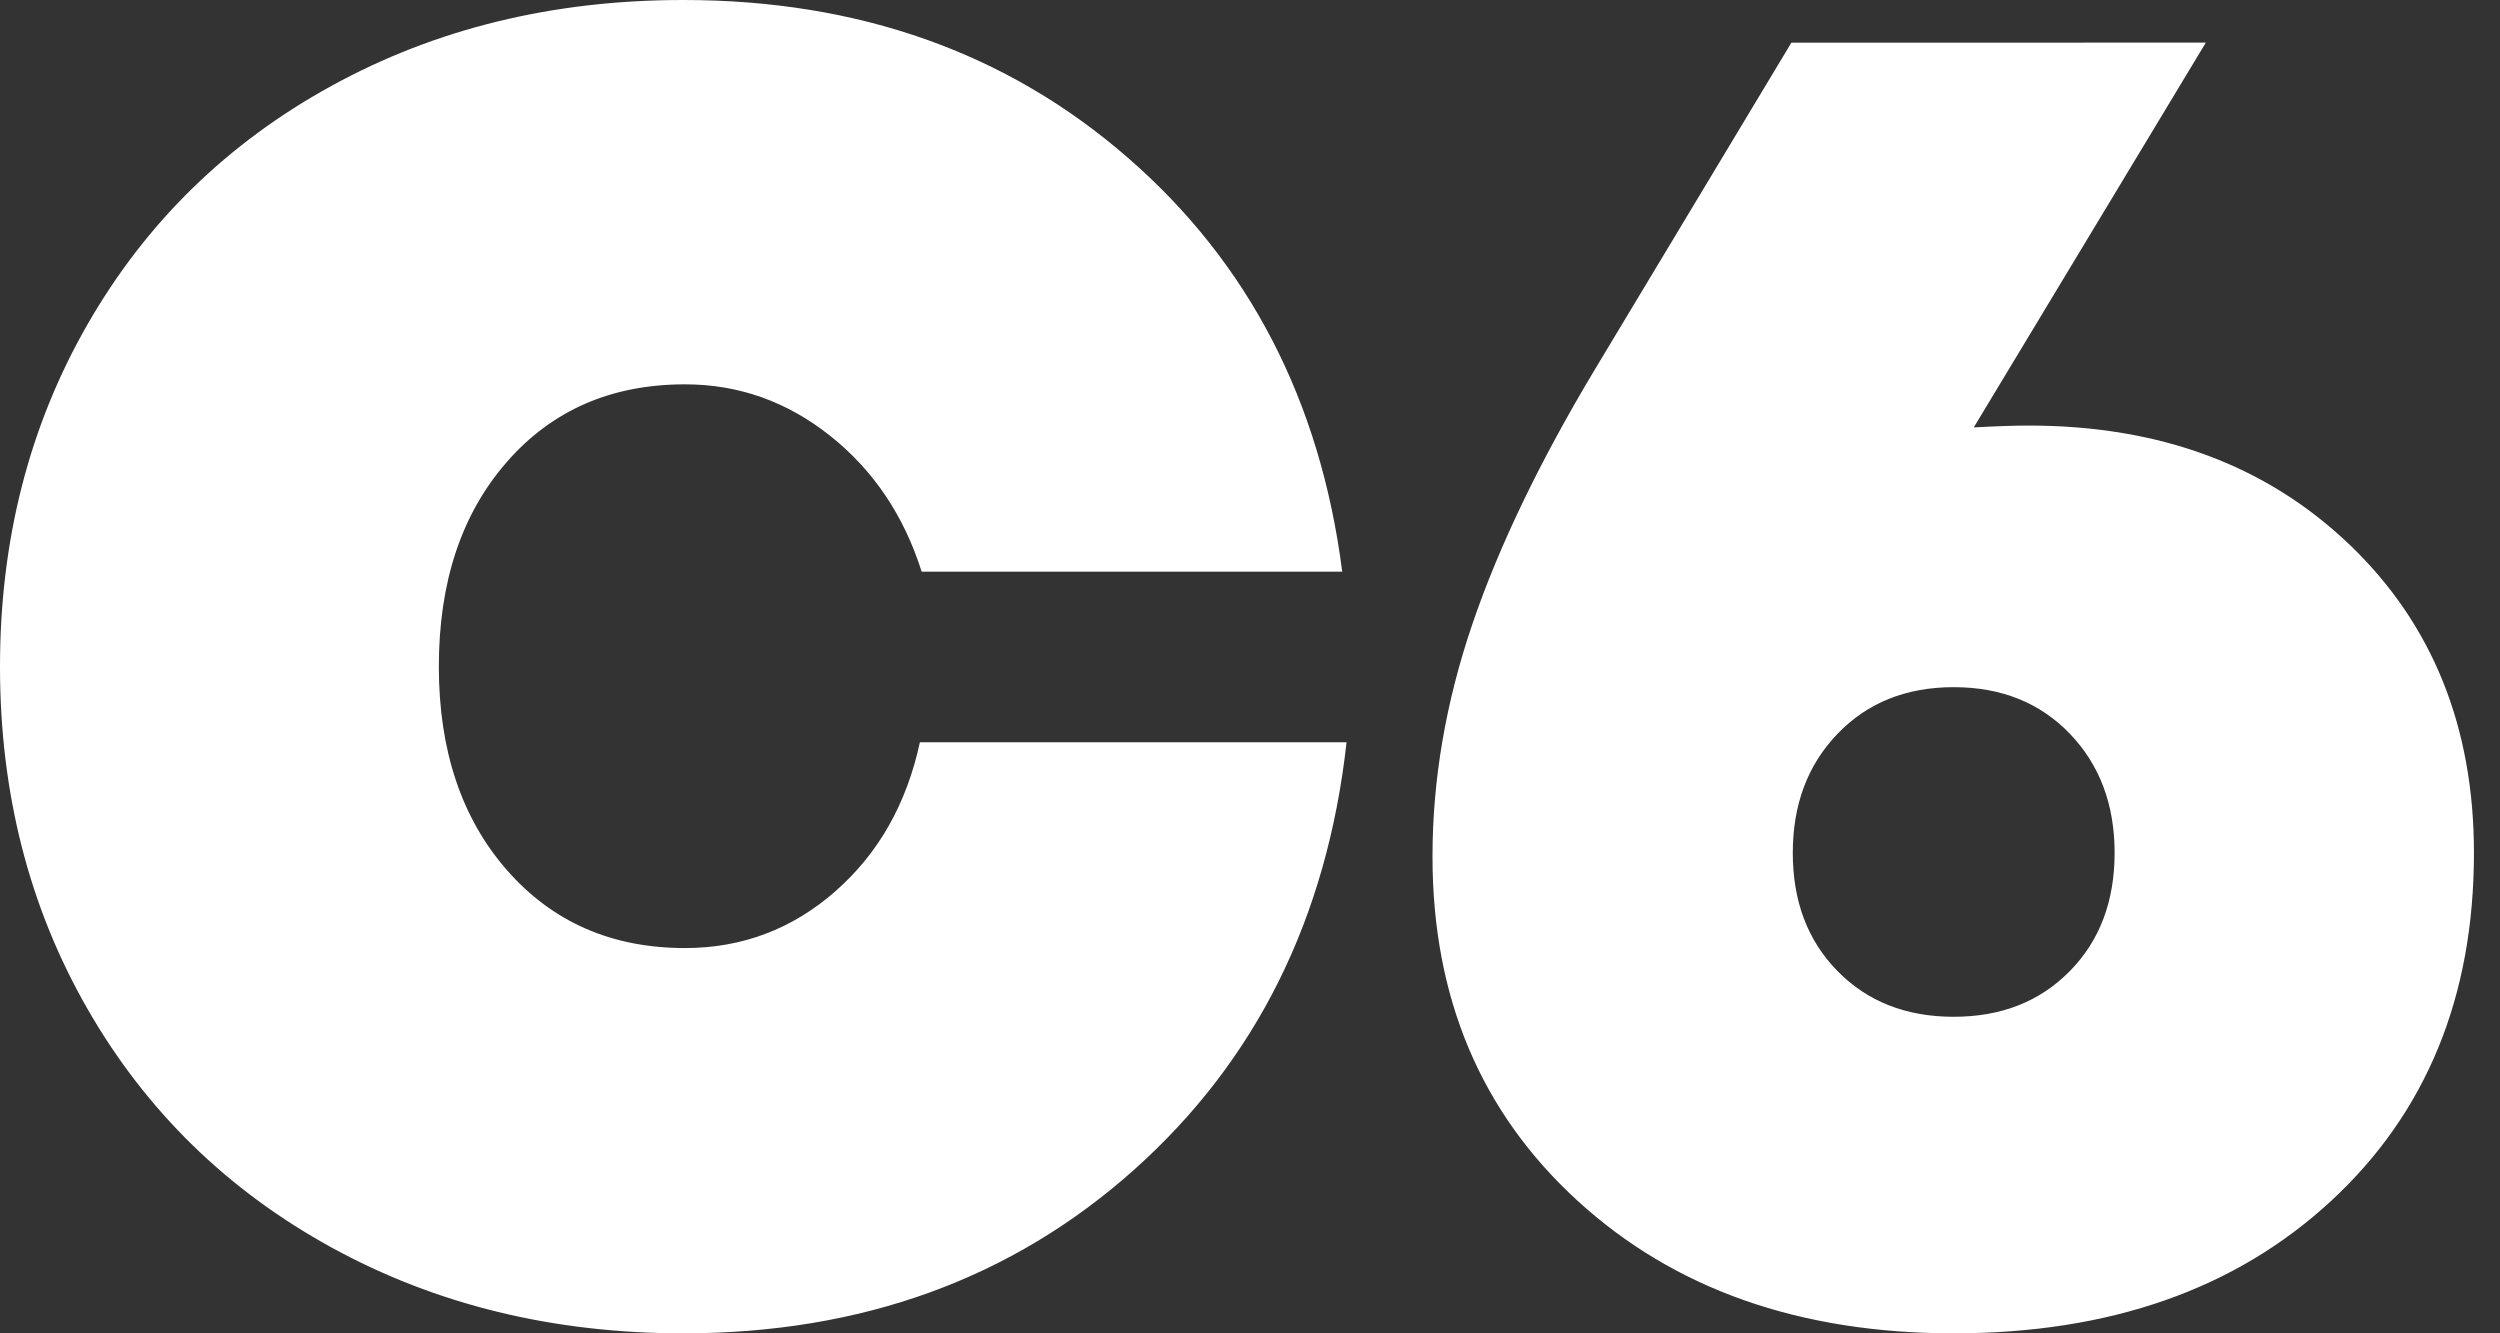 <svg viewBox="0 0 45 24" fill="white" xmlns="http://www.w3.org/2000/svg">
    <rect x="0" y="0" width="45" height="24" fill="#333333" stroke="none"/>
    <path clip-rule="evenodd" shape-rendering="geometricPrecision" d="M15.034 16.045c.778-.681 1.285-1.576 1.524-2.684h7.68c-.352 3.167-1.627 5.731-3.824 7.694C18.216 23.018 15.51 24 12.298 24c-2.343 0-4.452-.515-6.328-1.544-1.876-1.029-3.34-2.459-4.392-4.29C.526 16.335 0 14.28 0 12c0-2.28.526-4.335 1.578-6.166C2.63 4.003 4.094 2.573 5.97 1.544 7.846.514 9.955 0 12.298 0c3.161 0 5.83.947 8.007 2.842 2.176 1.894 3.462 4.377 3.855 7.448H16.59c-.321-1.013-.87-1.828-1.648-2.446-.777-.617-1.648-.926-2.612-.926-1.327 0-2.397.467-3.21 1.401-.815.934-1.221 2.161-1.221 3.68 0 1.51.41 2.732 1.228 3.666.82.934 1.886 1.4 3.203 1.4 1.026 0 1.928-.34 2.705-1.02zm27.26-6.24c1.491 1.43 2.237 3.28 2.237 5.547 0 2.592-.858 4.682-2.575 6.268-1.718 1.587-3.98 2.38-6.79 2.38-2.776 0-5.033-.796-6.772-2.388-1.74-1.593-2.609-3.656-2.609-6.193 0-1.385.239-2.779.716-4.181.477-1.402 1.215-2.936 2.214-4.6l3.53-5.87 7.46-.001-4.177 6.926c.417-.022.746-.033.988-.033 2.359 0 4.284.715 5.777 2.145zm-5.037 7.675c.537-.547.806-1.256.806-2.128 0-.871-.269-1.586-.806-2.145-.538-.559-1.235-.838-2.09-.838-.856 0-1.554.28-2.09.838-.539.559-.807 1.274-.807 2.145 0 .872.268 1.581.806 2.128.537.548 1.235.822 2.09.822.856 0 1.553-.274 2.09-.822zm21.259-6.52c2.65.784"></path>
</svg>